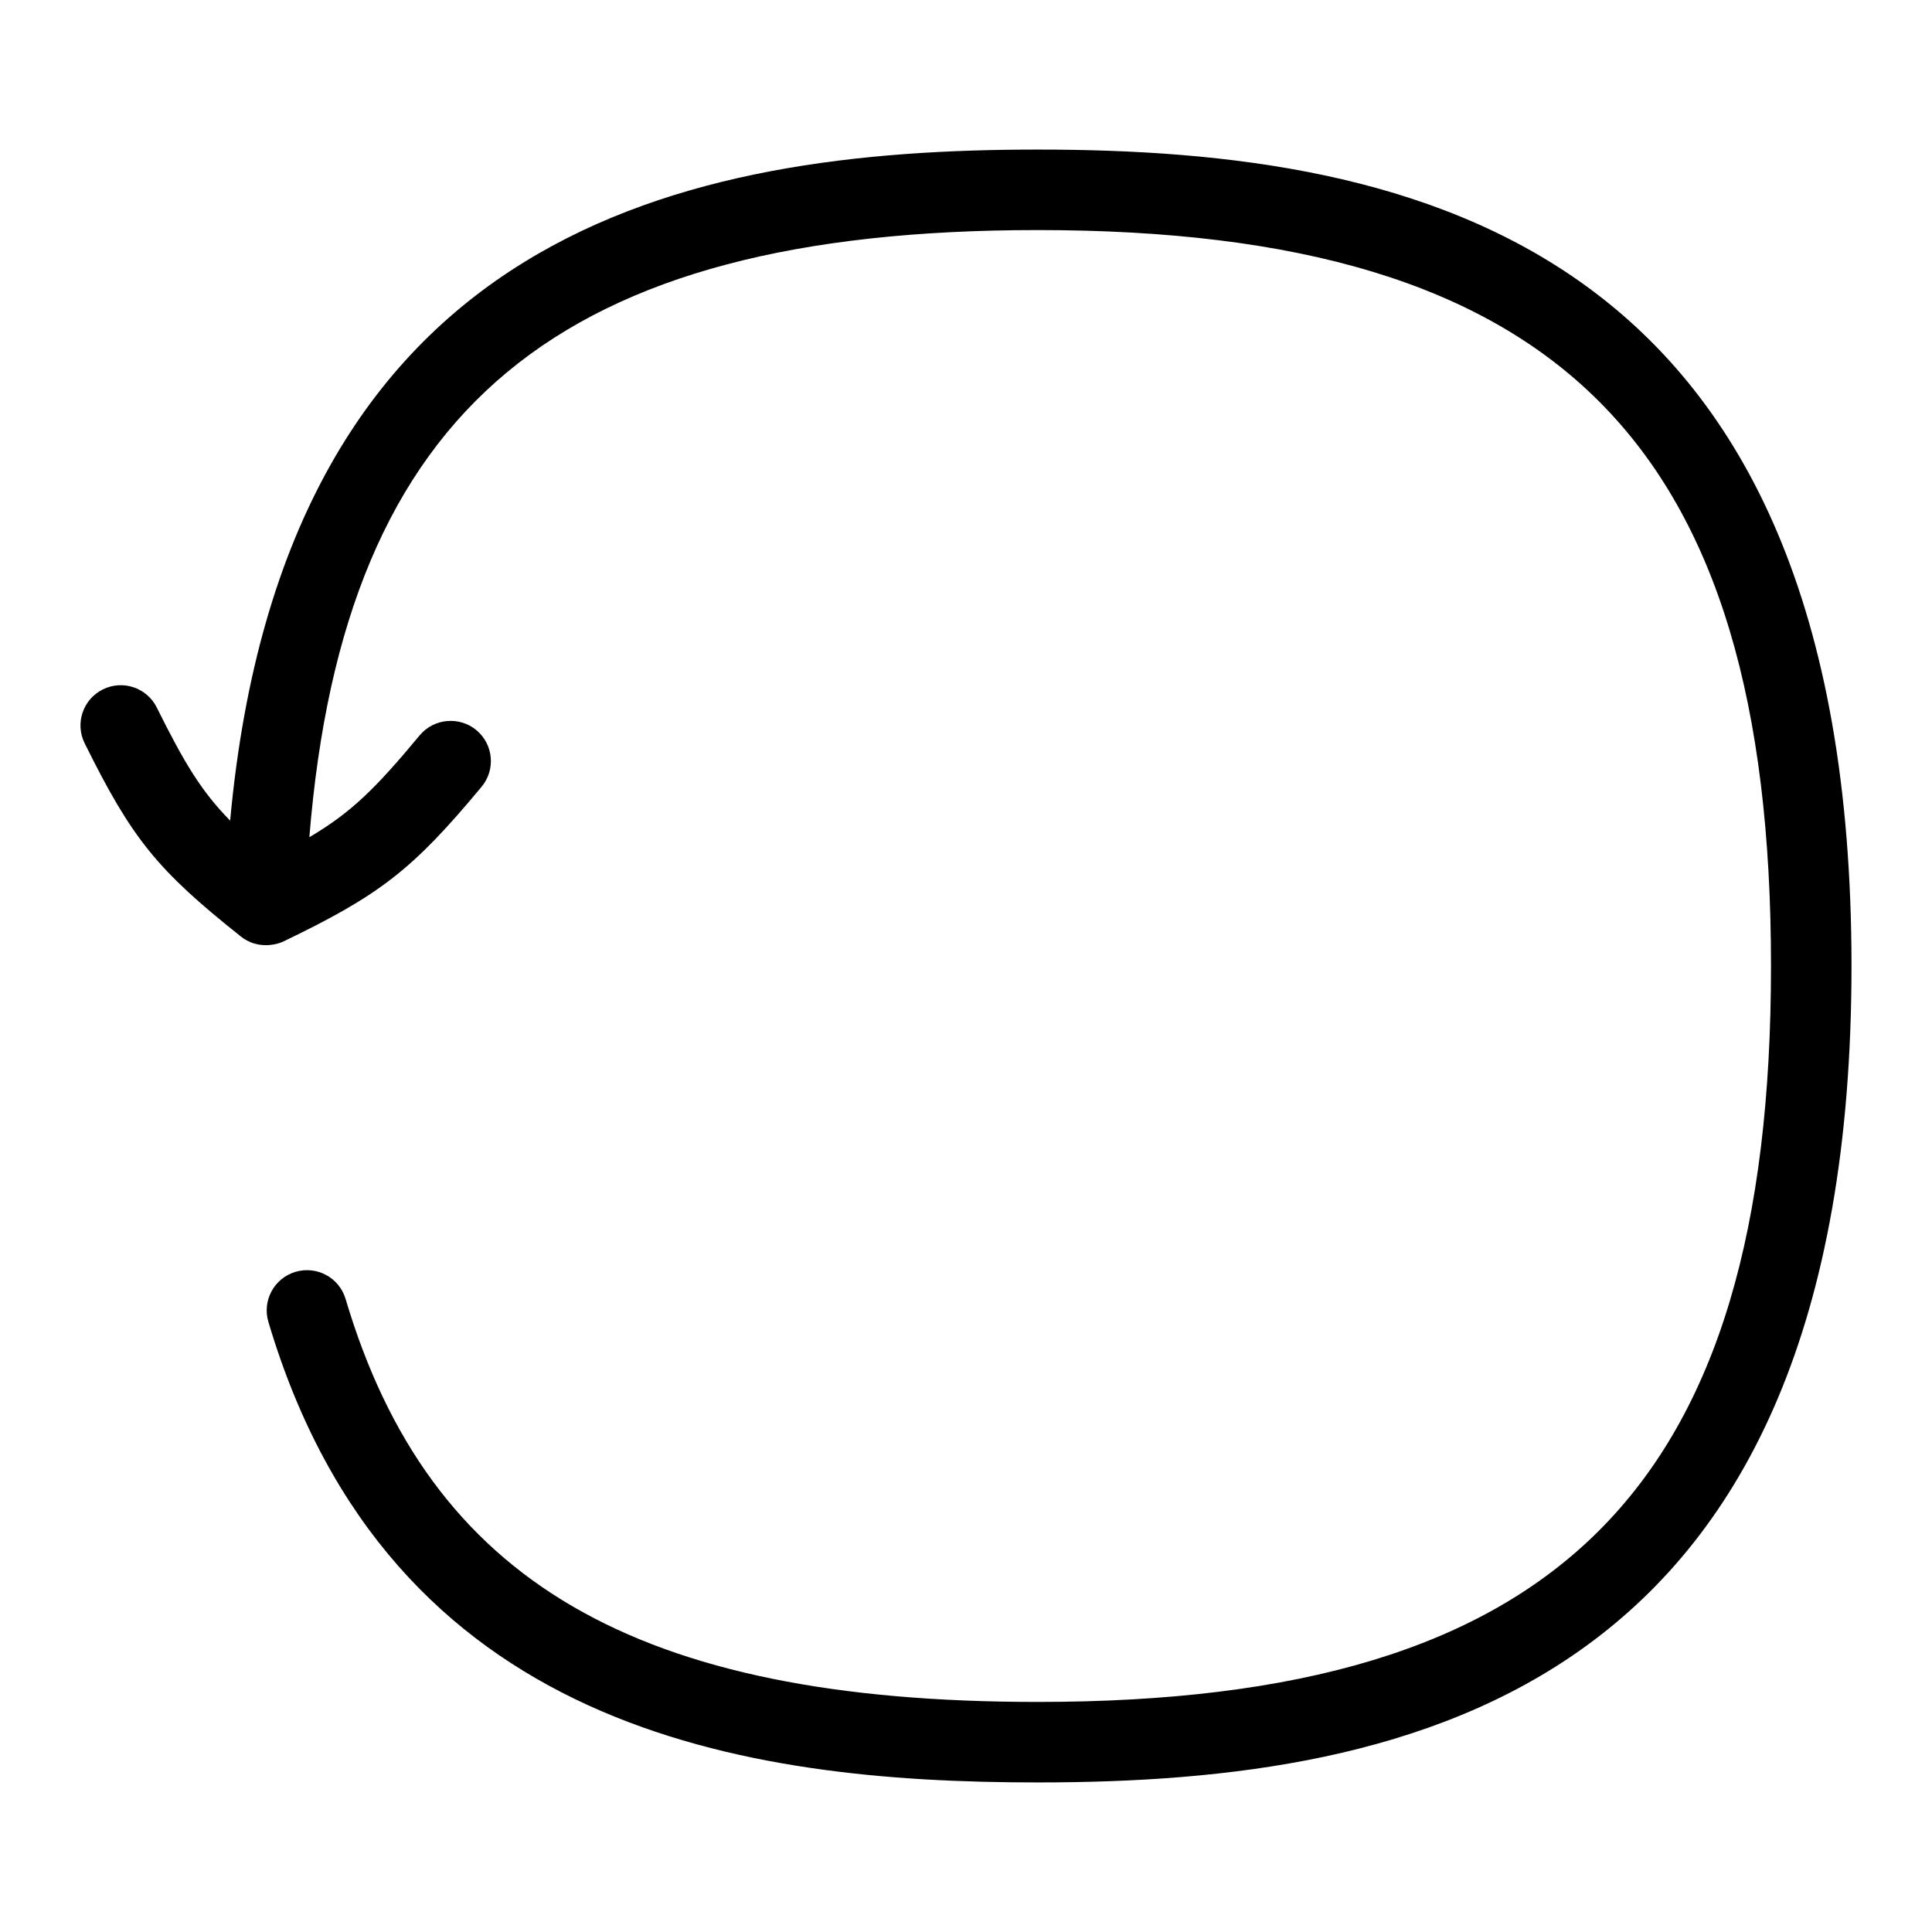 <?xml version="1.0" encoding="UTF-8"?>
<svg xmlns="http://www.w3.org/2000/svg" id="Layer_1" data-name="Layer 1" viewBox="0 0 24 24">
  <path d="M12.89,1.858C8.544,1.858,3.535,2.829,2.859,10.194c-.36-.366-.571-.72-.911-1.404-.122-.247-.422-.349-.67-.226-.248,.123-.349,.422-.226,.67,.589,1.188,.897,1.57,1.942,2.401,.19,.151,.419,.112,.529,.059,1.2-.577,1.604-.892,2.459-1.92,.177-.212,.148-.527-.064-.704-.213-.176-.528-.146-.704,.064-.548,.659-.846,.956-1.371,1.266,.433-5.345,3.098-7.542,9.047-7.542,6.47,0,9.11,2.648,9.11,9.142s-2.64,9.142-9.11,9.142c-4.984,0-7.555-1.497-8.597-5.006-.079-.264-.354-.415-.622-.337-.265,.079-.416,.357-.337,.622,1.506,5.07,5.898,5.721,9.556,5.721,4.707,0,10.11-1.153,10.11-10.142S17.597,1.858,12.89,1.858Z"/>
</svg>
